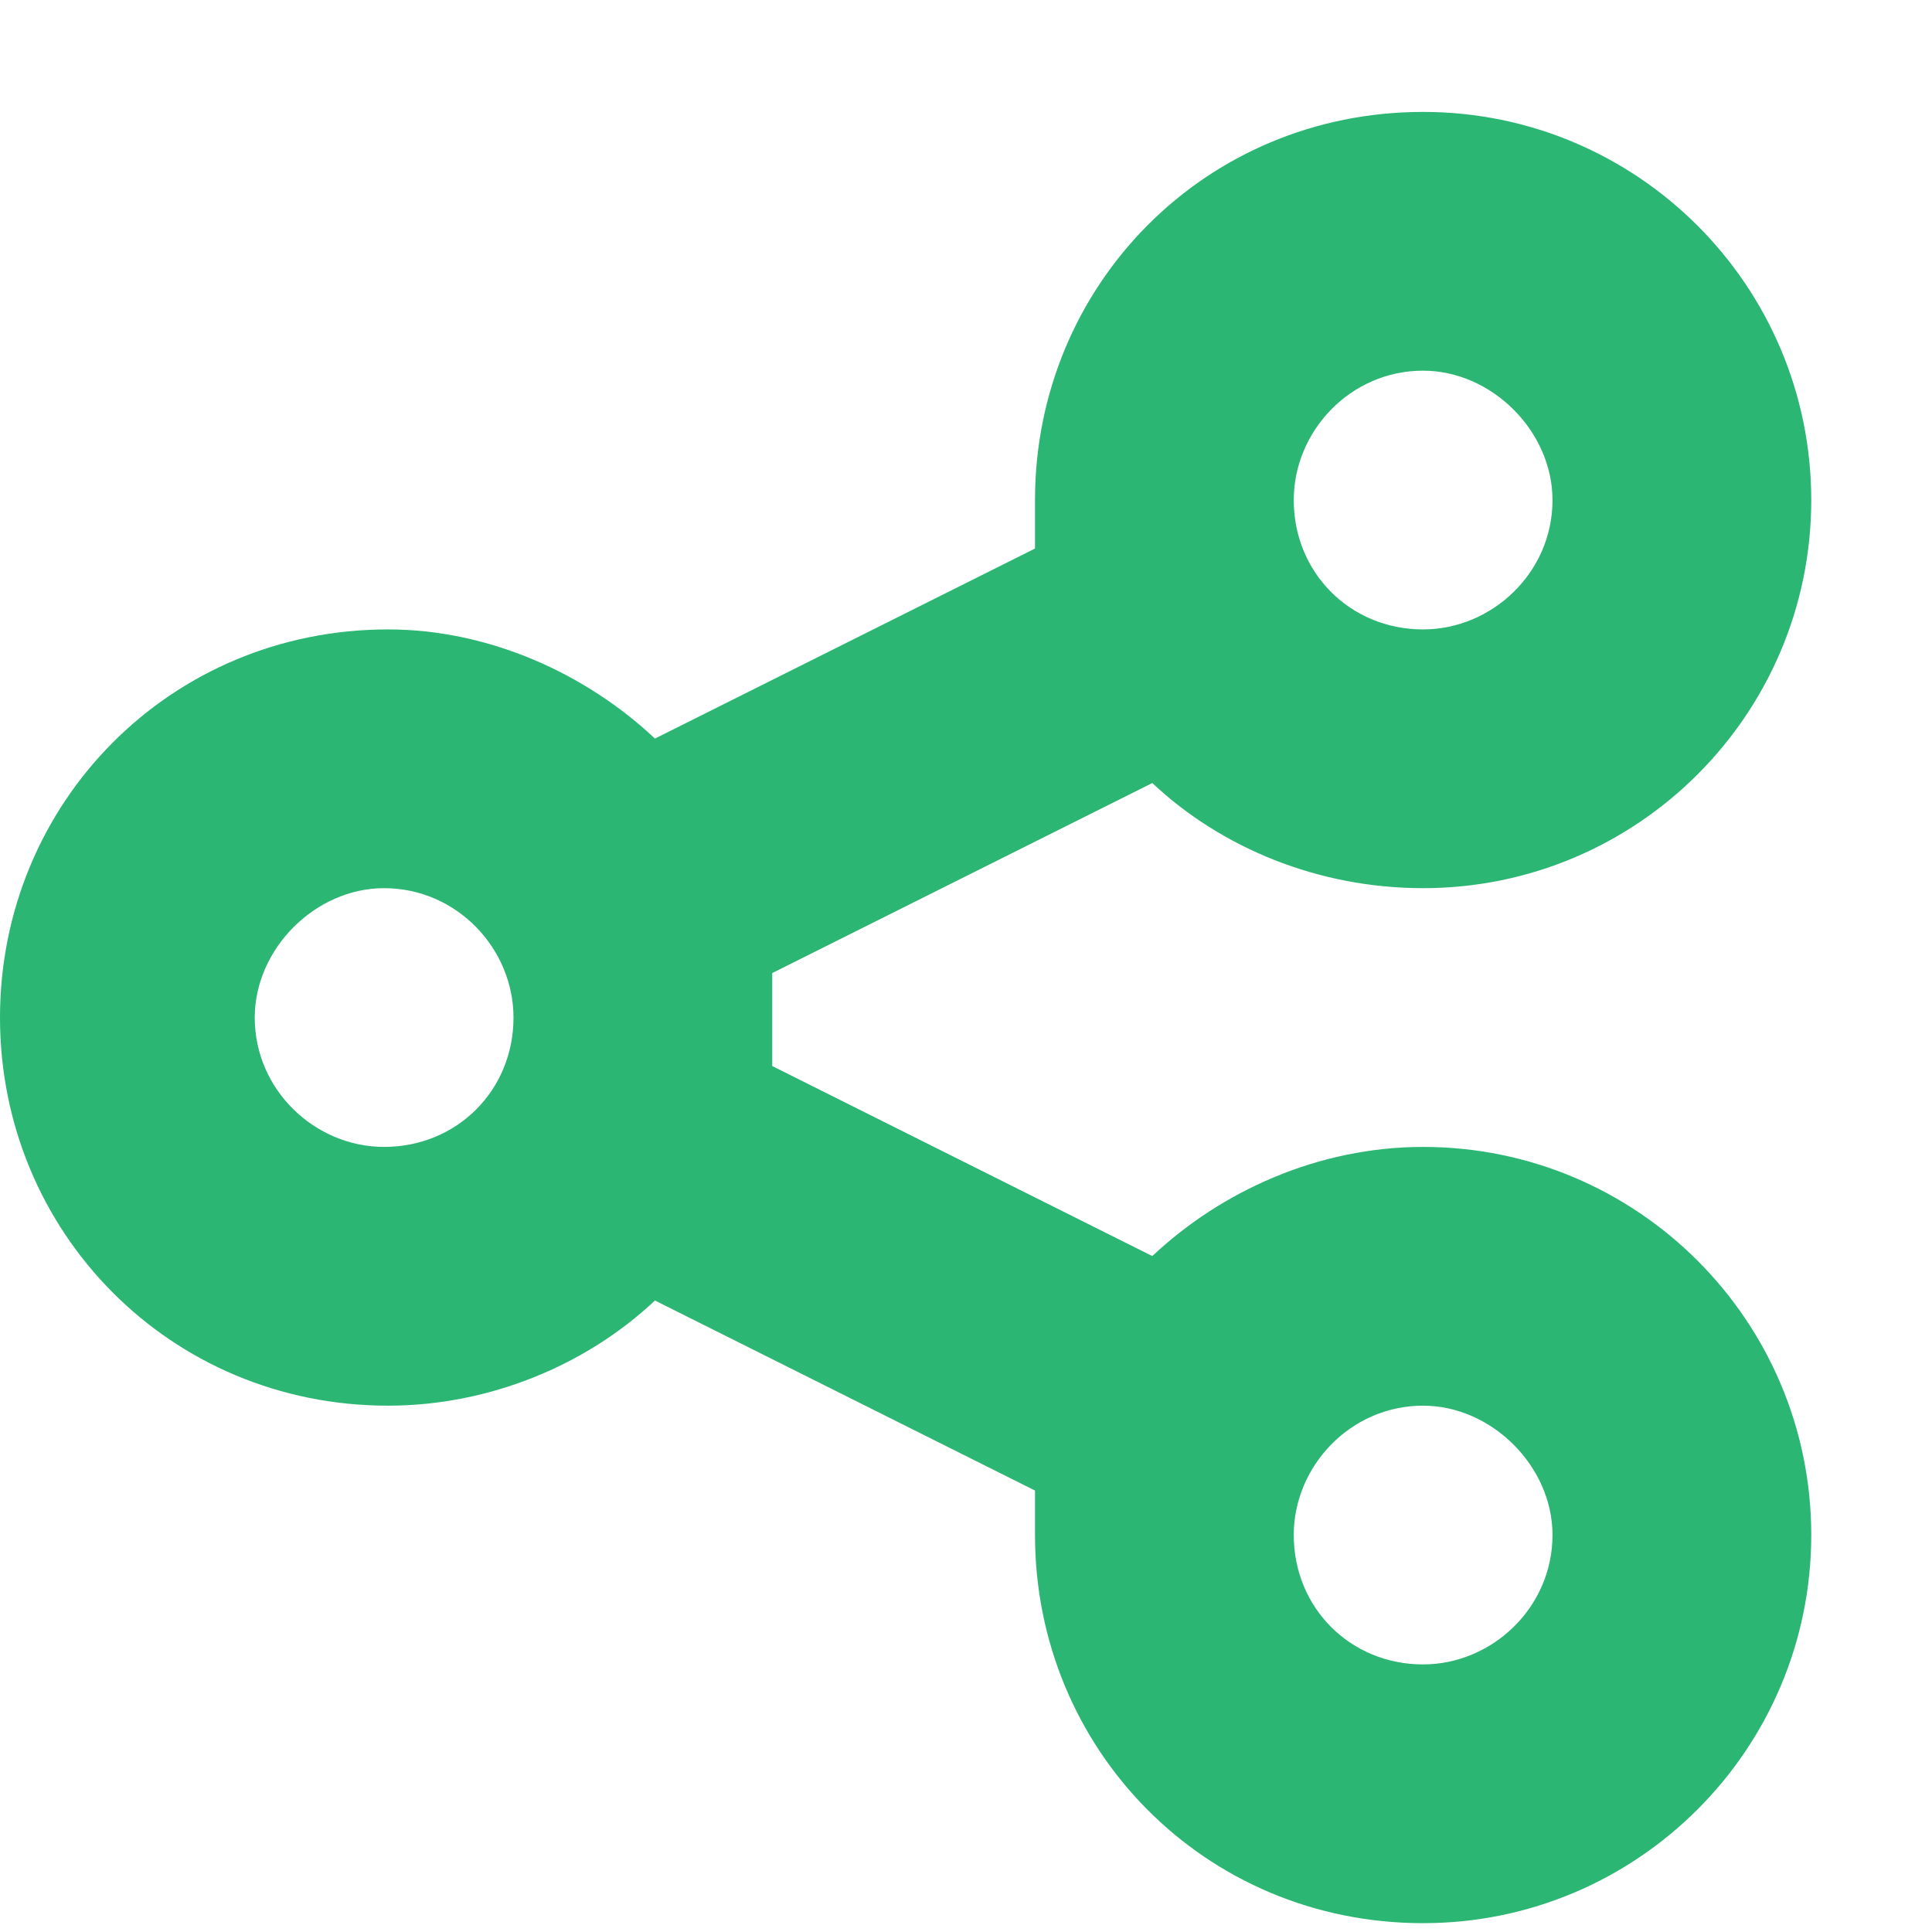 <svg width="14" height="14" viewBox="0 0 14 14" fill="none" xmlns="http://www.w3.org/2000/svg">
<path d="M13.125 3.624C13.125 5.176 11.865 6.436 10.312 6.436C9.551 6.436 8.848 6.143 8.35 5.674L5.596 7.051C5.596 7.139 5.596 7.256 5.596 7.374C5.596 7.491 5.596 7.608 5.596 7.725L8.35 9.102C8.848 8.633 9.551 8.311 10.312 8.311C11.865 8.311 13.125 9.571 13.125 11.123C13.125 12.676 11.865 13.936 10.312 13.936C8.73 13.936 7.5 12.676 7.5 11.123C7.5 11.006 7.5 10.889 7.5 10.801L4.746 9.424C4.248 9.893 3.545 10.186 2.812 10.186C1.23 10.186 0 8.926 0 7.374C0 5.821 1.23 4.561 2.812 4.561C3.545 4.561 4.248 4.883 4.746 5.352L7.5 3.975C7.5 3.858 7.5 3.741 7.5 3.624C7.5 2.071 8.73 0.811 10.312 0.811C11.865 0.811 13.125 2.071 13.125 3.624ZM2.783 8.311C3.311 8.311 3.721 7.901 3.721 7.374C3.721 6.875 3.311 6.436 2.783 6.436C2.285 6.436 1.846 6.875 1.846 7.374C1.846 7.901 2.285 8.311 2.783 8.311ZM10.312 2.686C9.785 2.686 9.375 3.125 9.375 3.624C9.375 4.151 9.785 4.561 10.312 4.561C10.81 4.561 11.25 4.151 11.25 3.624C11.25 3.125 10.81 2.686 10.312 2.686ZM10.312 12.061C10.81 12.061 11.25 11.651 11.25 11.123C11.25 10.626 10.81 10.186 10.312 10.186C9.785 10.186 9.375 10.626 9.375 11.123C9.375 11.651 9.785 12.061 10.312 12.061Z" fill="#2BB673"/>
</svg>
